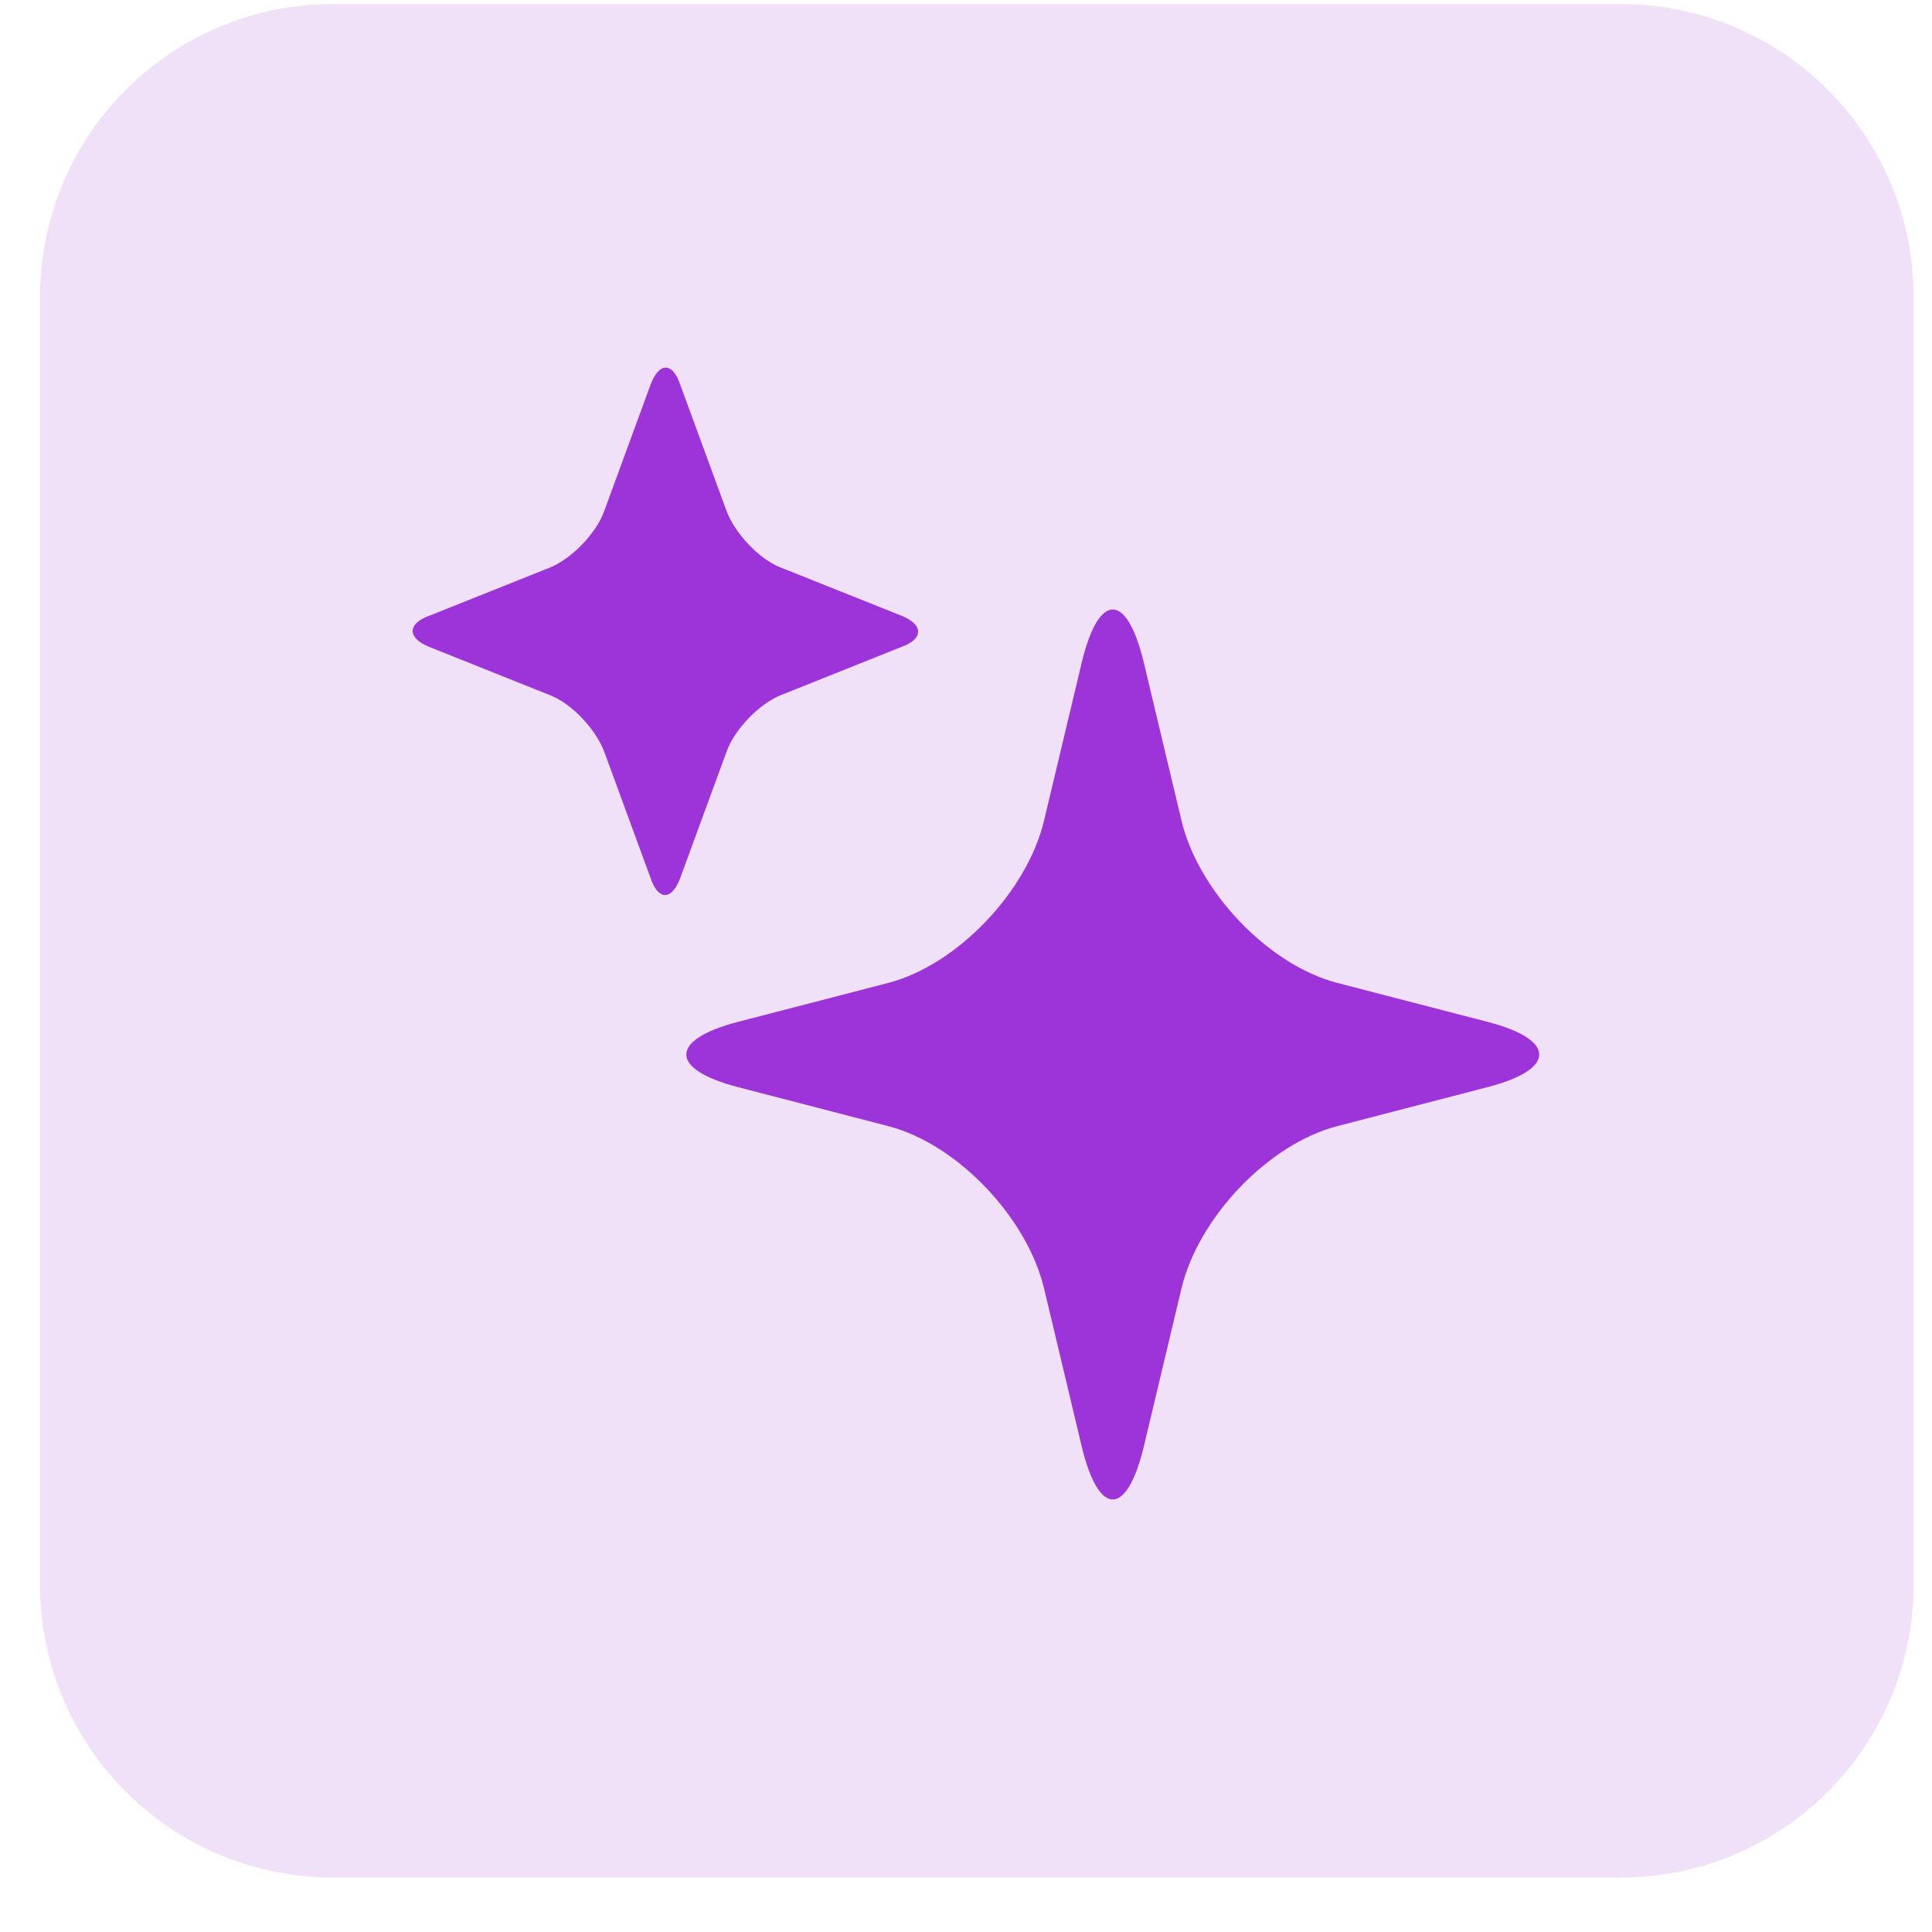 <svg width="33" height="33" viewBox="0 0 33 33" fill="none" xmlns="http://www.w3.org/2000/svg">
<path d="M0.685 5.069C0.685 2.307 2.923 0.069 5.685 0.069H27.685C30.446 0.069 32.685 2.307 32.685 5.069V27.069C32.685 29.83 30.446 32.069 27.685 32.069H5.685C2.923 32.069 0.685 29.83 0.685 27.069V5.069Z" fill="#F0E1F9"/>
<g clip-path="url(#clip0_2026_4704)">
<path d="M15.398 11.05C15.777 10.913 15.777 10.669 15.398 10.517L13.341 9.696C12.977 9.559 12.554 9.117 12.408 8.722L11.621 6.576C11.489 6.18 11.256 6.18 11.11 6.576L10.323 8.722C10.191 9.102 9.769 9.543 9.389 9.696L7.333 10.517C6.954 10.654 6.954 10.898 7.333 11.05L9.389 11.872C9.754 12.009 10.177 12.45 10.323 12.846L11.11 14.991C11.242 15.387 11.475 15.387 11.621 14.991L12.408 12.846C12.54 12.465 12.962 12.024 13.341 11.872L15.398 11.05Z" fill="#9D34DA"/>
<path d="M25.416 18.567C26.583 18.263 26.583 17.761 25.416 17.456L22.835 16.787C21.669 16.482 20.473 15.235 20.181 14.017L19.539 11.324C19.248 10.106 18.766 10.106 18.475 11.324L17.833 14.017C17.541 15.235 16.346 16.482 15.179 16.787L12.598 17.456C11.431 17.761 11.431 18.263 12.598 18.567L15.179 19.237C16.346 19.541 17.541 20.789 17.833 22.006L18.475 24.7C18.766 25.917 19.248 25.917 19.539 24.7L20.181 22.006C20.473 20.789 21.669 19.541 22.835 19.237L25.416 18.567Z" fill="#9D34DA"/>
</g>
<defs>
<clipPath id="clip0_2026_4704">
<rect width="20" height="20" fill="white" transform="translate(6.685 6.069)"/>
</clipPath>
</defs>
</svg>
